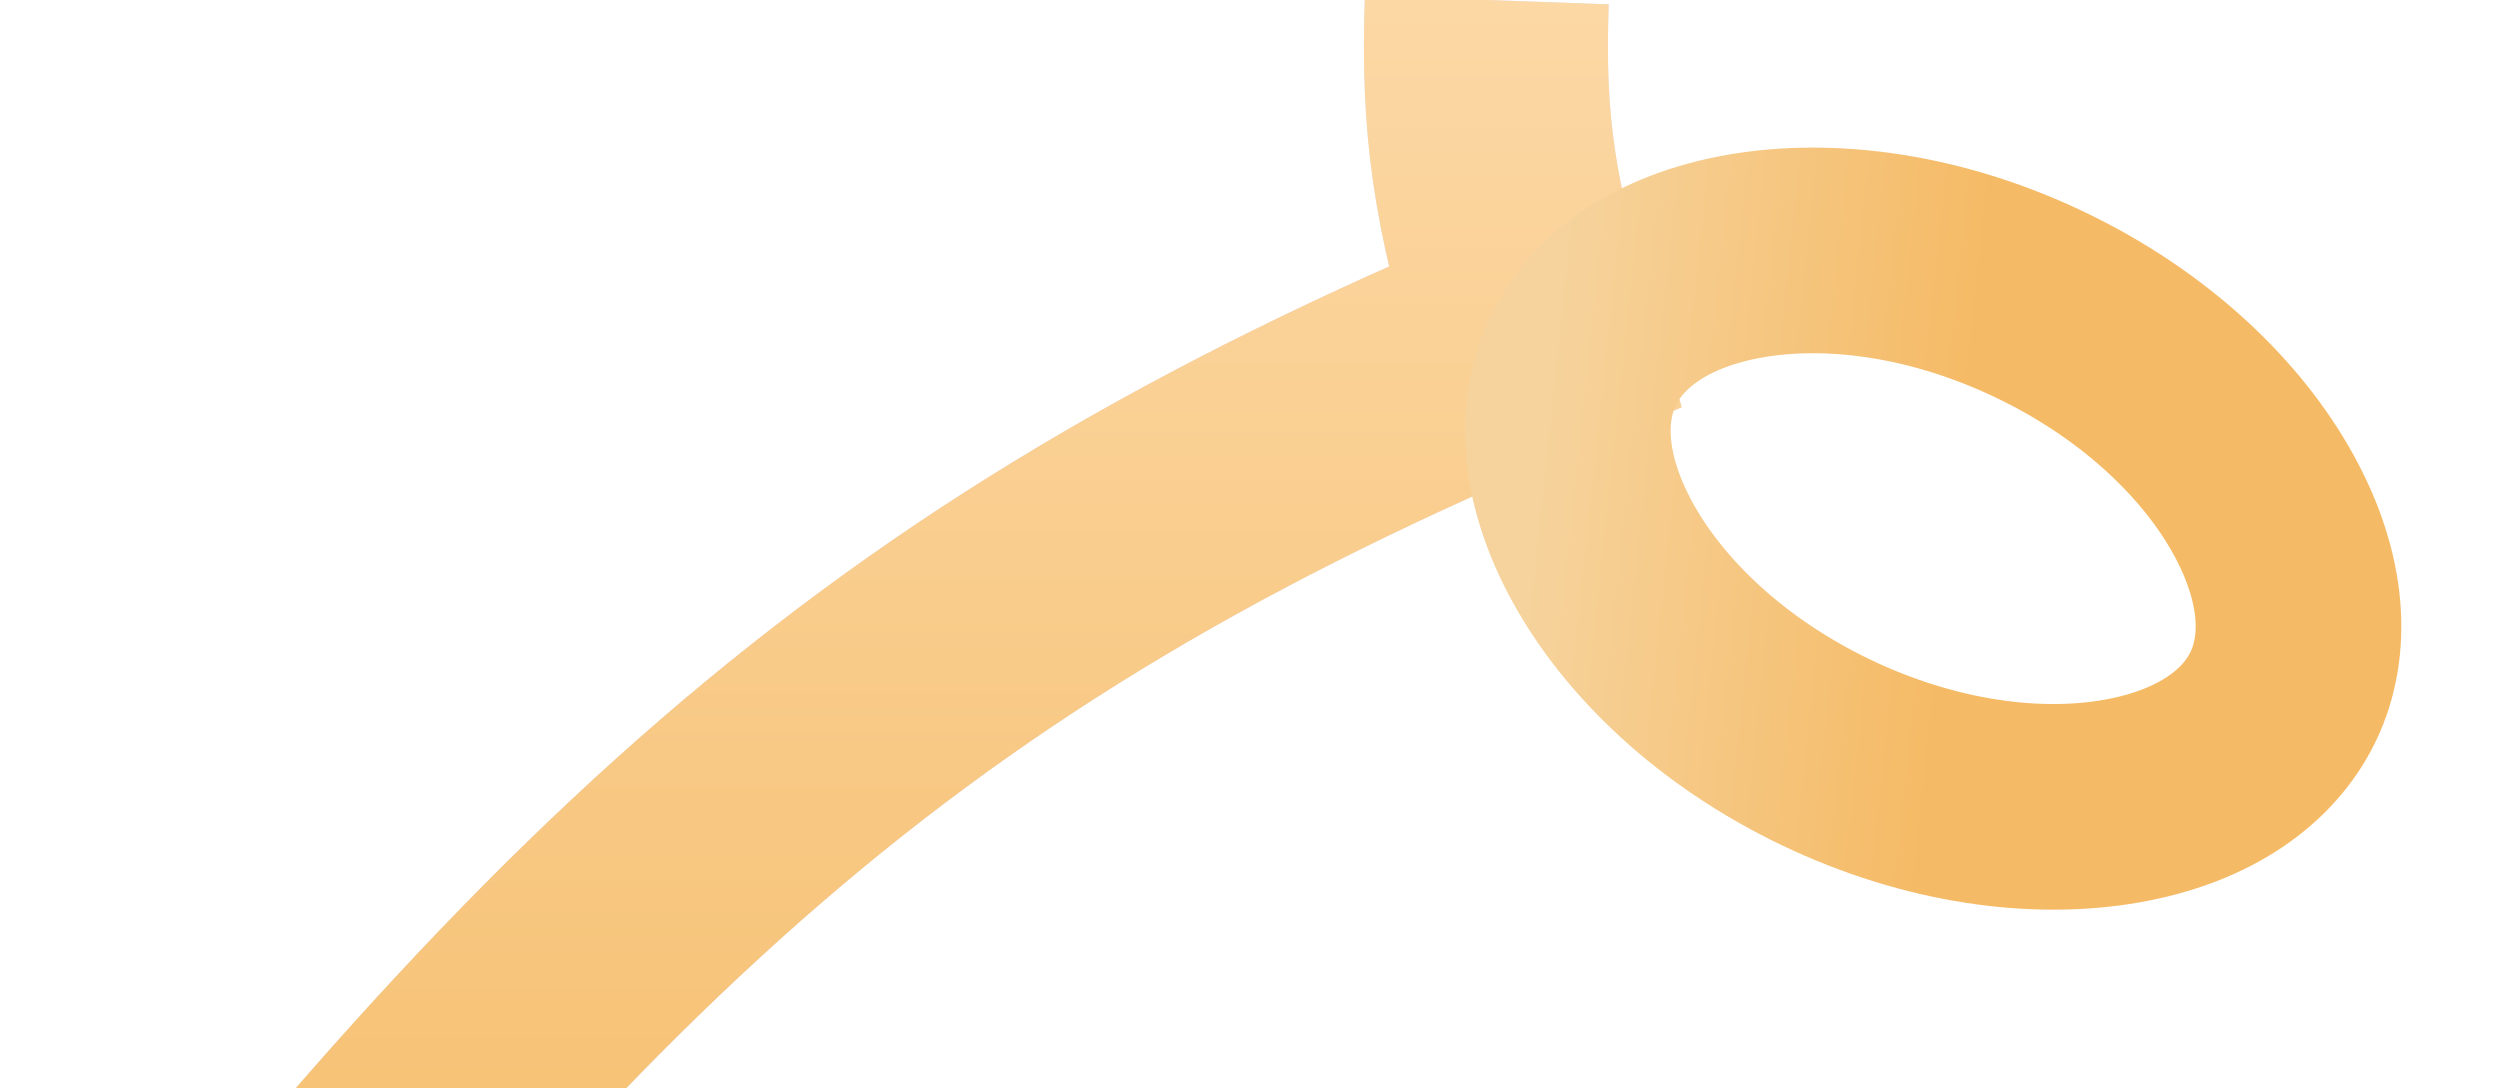 <svg width="1629" height="709" viewBox="0 0 1629 709" fill="none" xmlns="http://www.w3.org/2000/svg">
<path d="M17 1056C367.993 589.732 580.376 394.792 999.616 219.419C974.121 131.897 965.822 83.644 968.794 0" stroke="#E8E5FF" stroke-width="159"/>
<path d="M17 1056C367.993 589.732 580.376 394.792 999.616 219.419C974.121 131.897 965.822 83.644 968.794 0" stroke="url(#paint0_linear_146_2668)" stroke-width="159"/>
<path d="M1329.5 198.673C1398.04 231.509 1448 279.971 1474.86 328.733C1501.8 377.631 1503.29 421.381 1487.78 453.76C1472.26 486.139 1437.23 512.39 1382.25 522.037C1327.41 531.658 1258.33 523.081 1189.8 490.246C1121.27 457.41 1071.3 408.948 1044.44 360.187C1017.51 311.288 1016.02 267.538 1031.53 235.159C1047.05 202.78 1082.08 176.529 1137.06 166.882C1191.9 157.262 1260.97 165.838 1329.5 198.673Z" stroke="url(#paint1_linear_146_2668)" stroke-width="134" style="mix-blend-mode:darken"/>
<defs>
<linearGradient id="paint0_linear_146_2668" x1="508.308" y1="0" x2="508.308" y2="1056" gradientUnits="userSpaceOnUse">
<stop stop-color="#FCD8A5"/>
<stop offset="1" stop-color="#F4B860"/>
</linearGradient>
<linearGradient id="paint1_linear_146_2668" x1="1282.88" y1="278.86" x2="1005.49" y2="249.507" gradientUnits="userSpaceOnUse">
<stop stop-color="#F5BA65"/>
<stop offset="1" stop-color="#F6D39D"/>
</linearGradient>
</defs>
</svg>
